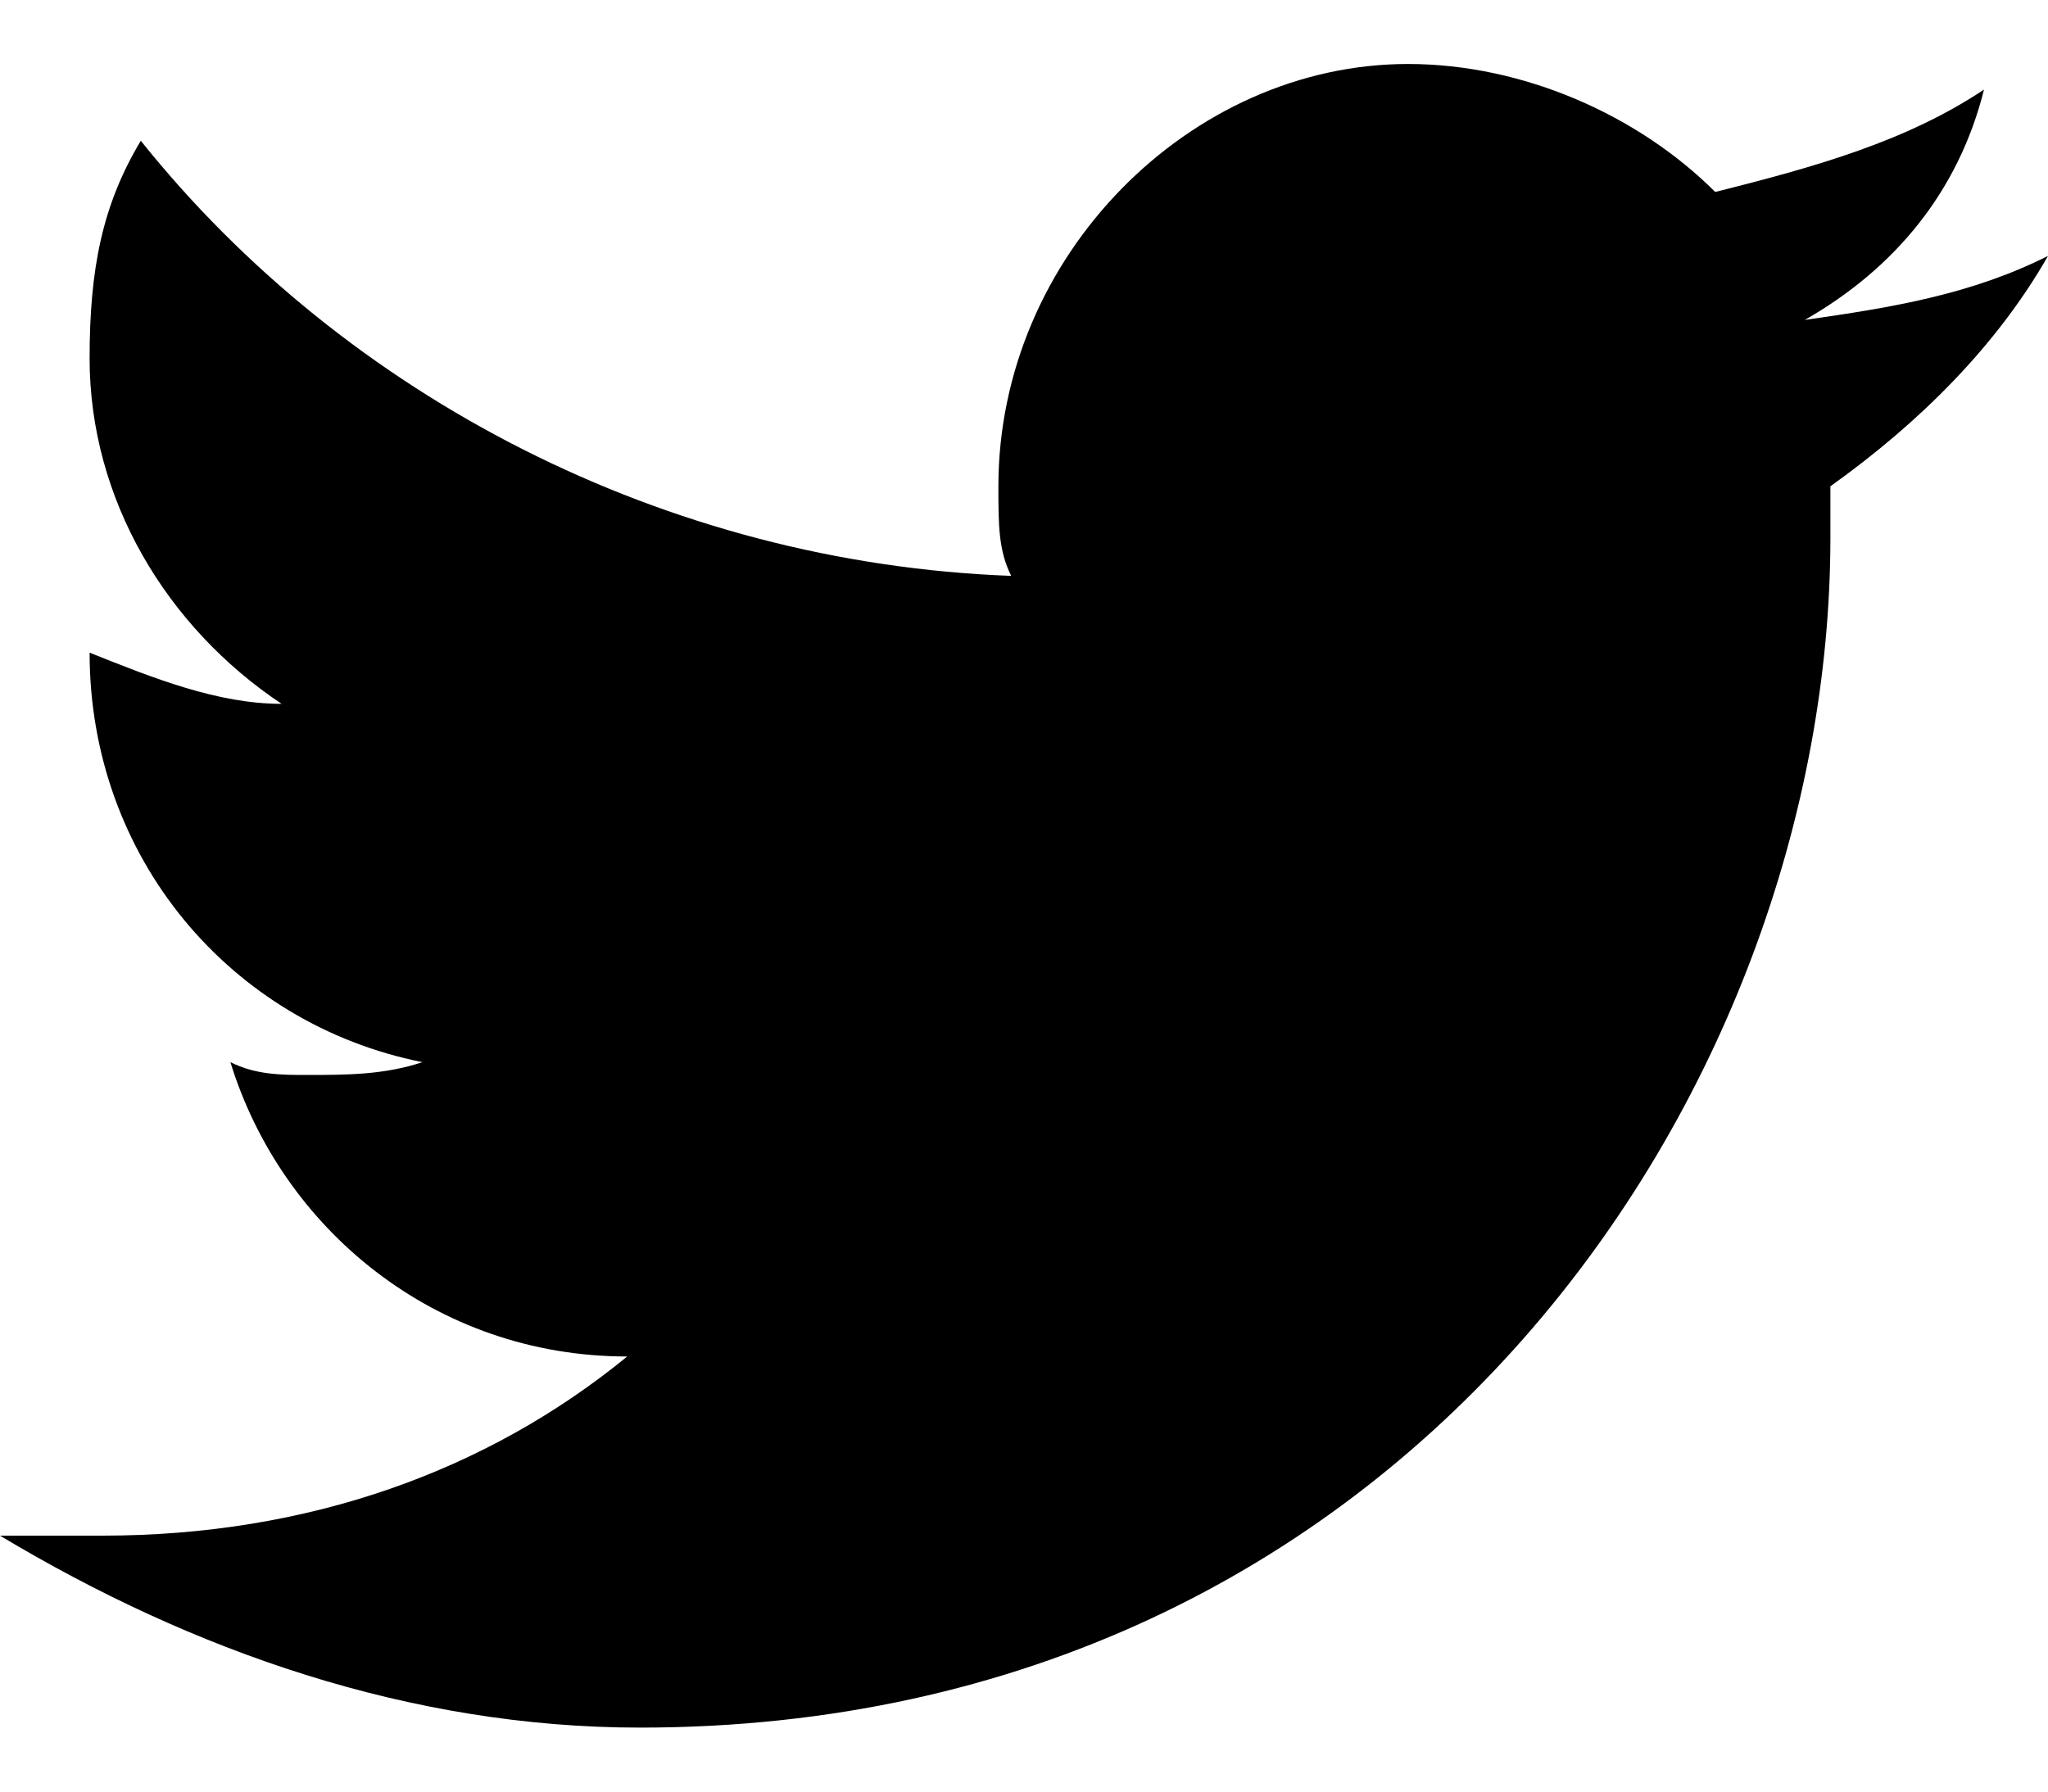 <?xml version="1.0" encoding="UTF-8"?>
<svg width="16px" height="14px" viewBox="0 0 16 14" version="1.1" xmlns="http://www.w3.org/2000/svg" xmlns:xlink="http://www.w3.org/1999/xlink">
    <!-- Generator: sketchtool 48.2 (47327) - http://www.bohemiancoding.com/sketch -->
    <title>480DF602-791D-4CBA-A515-EE60A28DBDC7</title>
    <desc>Created with sketchtool.</desc>
    <defs></defs>
    <g id="KULT-HOMEPAGE-2" stroke="none" stroke-width="1" fill="none" fill-rule="evenodd" transform="translate(-754, -5442)">
        <g id="Group-8" transform="translate(359, 5237)" fill="#000000" fill-rule="nonzero">
            <g id="logo-twitter" transform="translate(395, 205)">
                <path d="M16,2 C15.4,2.3 14.8,2.4 14.1,2.5 C14.8,2.1 15.3,1.5 15.5,0.7 C14.9,1.1 14.2,1.3 13.4,1.5 C12.8,0.9 11.9,0.5 11,0.5 C9.3,0.5 7.8,2 7.8,3.8 C7.8,4.1 7.8,4.3 7.9,4.5 C5.2,4.4 2.7,3.1 1.1,1.1 C0.8,1.6 0.7,2.1 0.7,2.8 C0.7,3.9 1.3,4.9 2.2,5.5 C1.7,5.5 1.2,5.3 0.7,5.1 C0.7,5.1 0.7,5.1 0.7,5.1 C0.7,6.7 1.8,8 3.3,8.3 C3,8.4 2.7,8.4 2.4,8.4 C2.2,8.4 2,8.4 1.8,8.3 C2.2,9.6 3.4,10.6 4.9,10.6 C3.8,11.5 2.4,12 0.8,12 C0.5,12 0.3,12 0,12 C1.5,12.9 3.2,13.5 5,13.5 C11,13.5 14.3,8.5 14.3,4.2 C14.3,4.1 14.3,3.9 14.3,3.8 C15,3.3 15.6,2.7 16,2 Z" id="Shape"></path>
            </g>
        </g>
    </g>
</svg>
